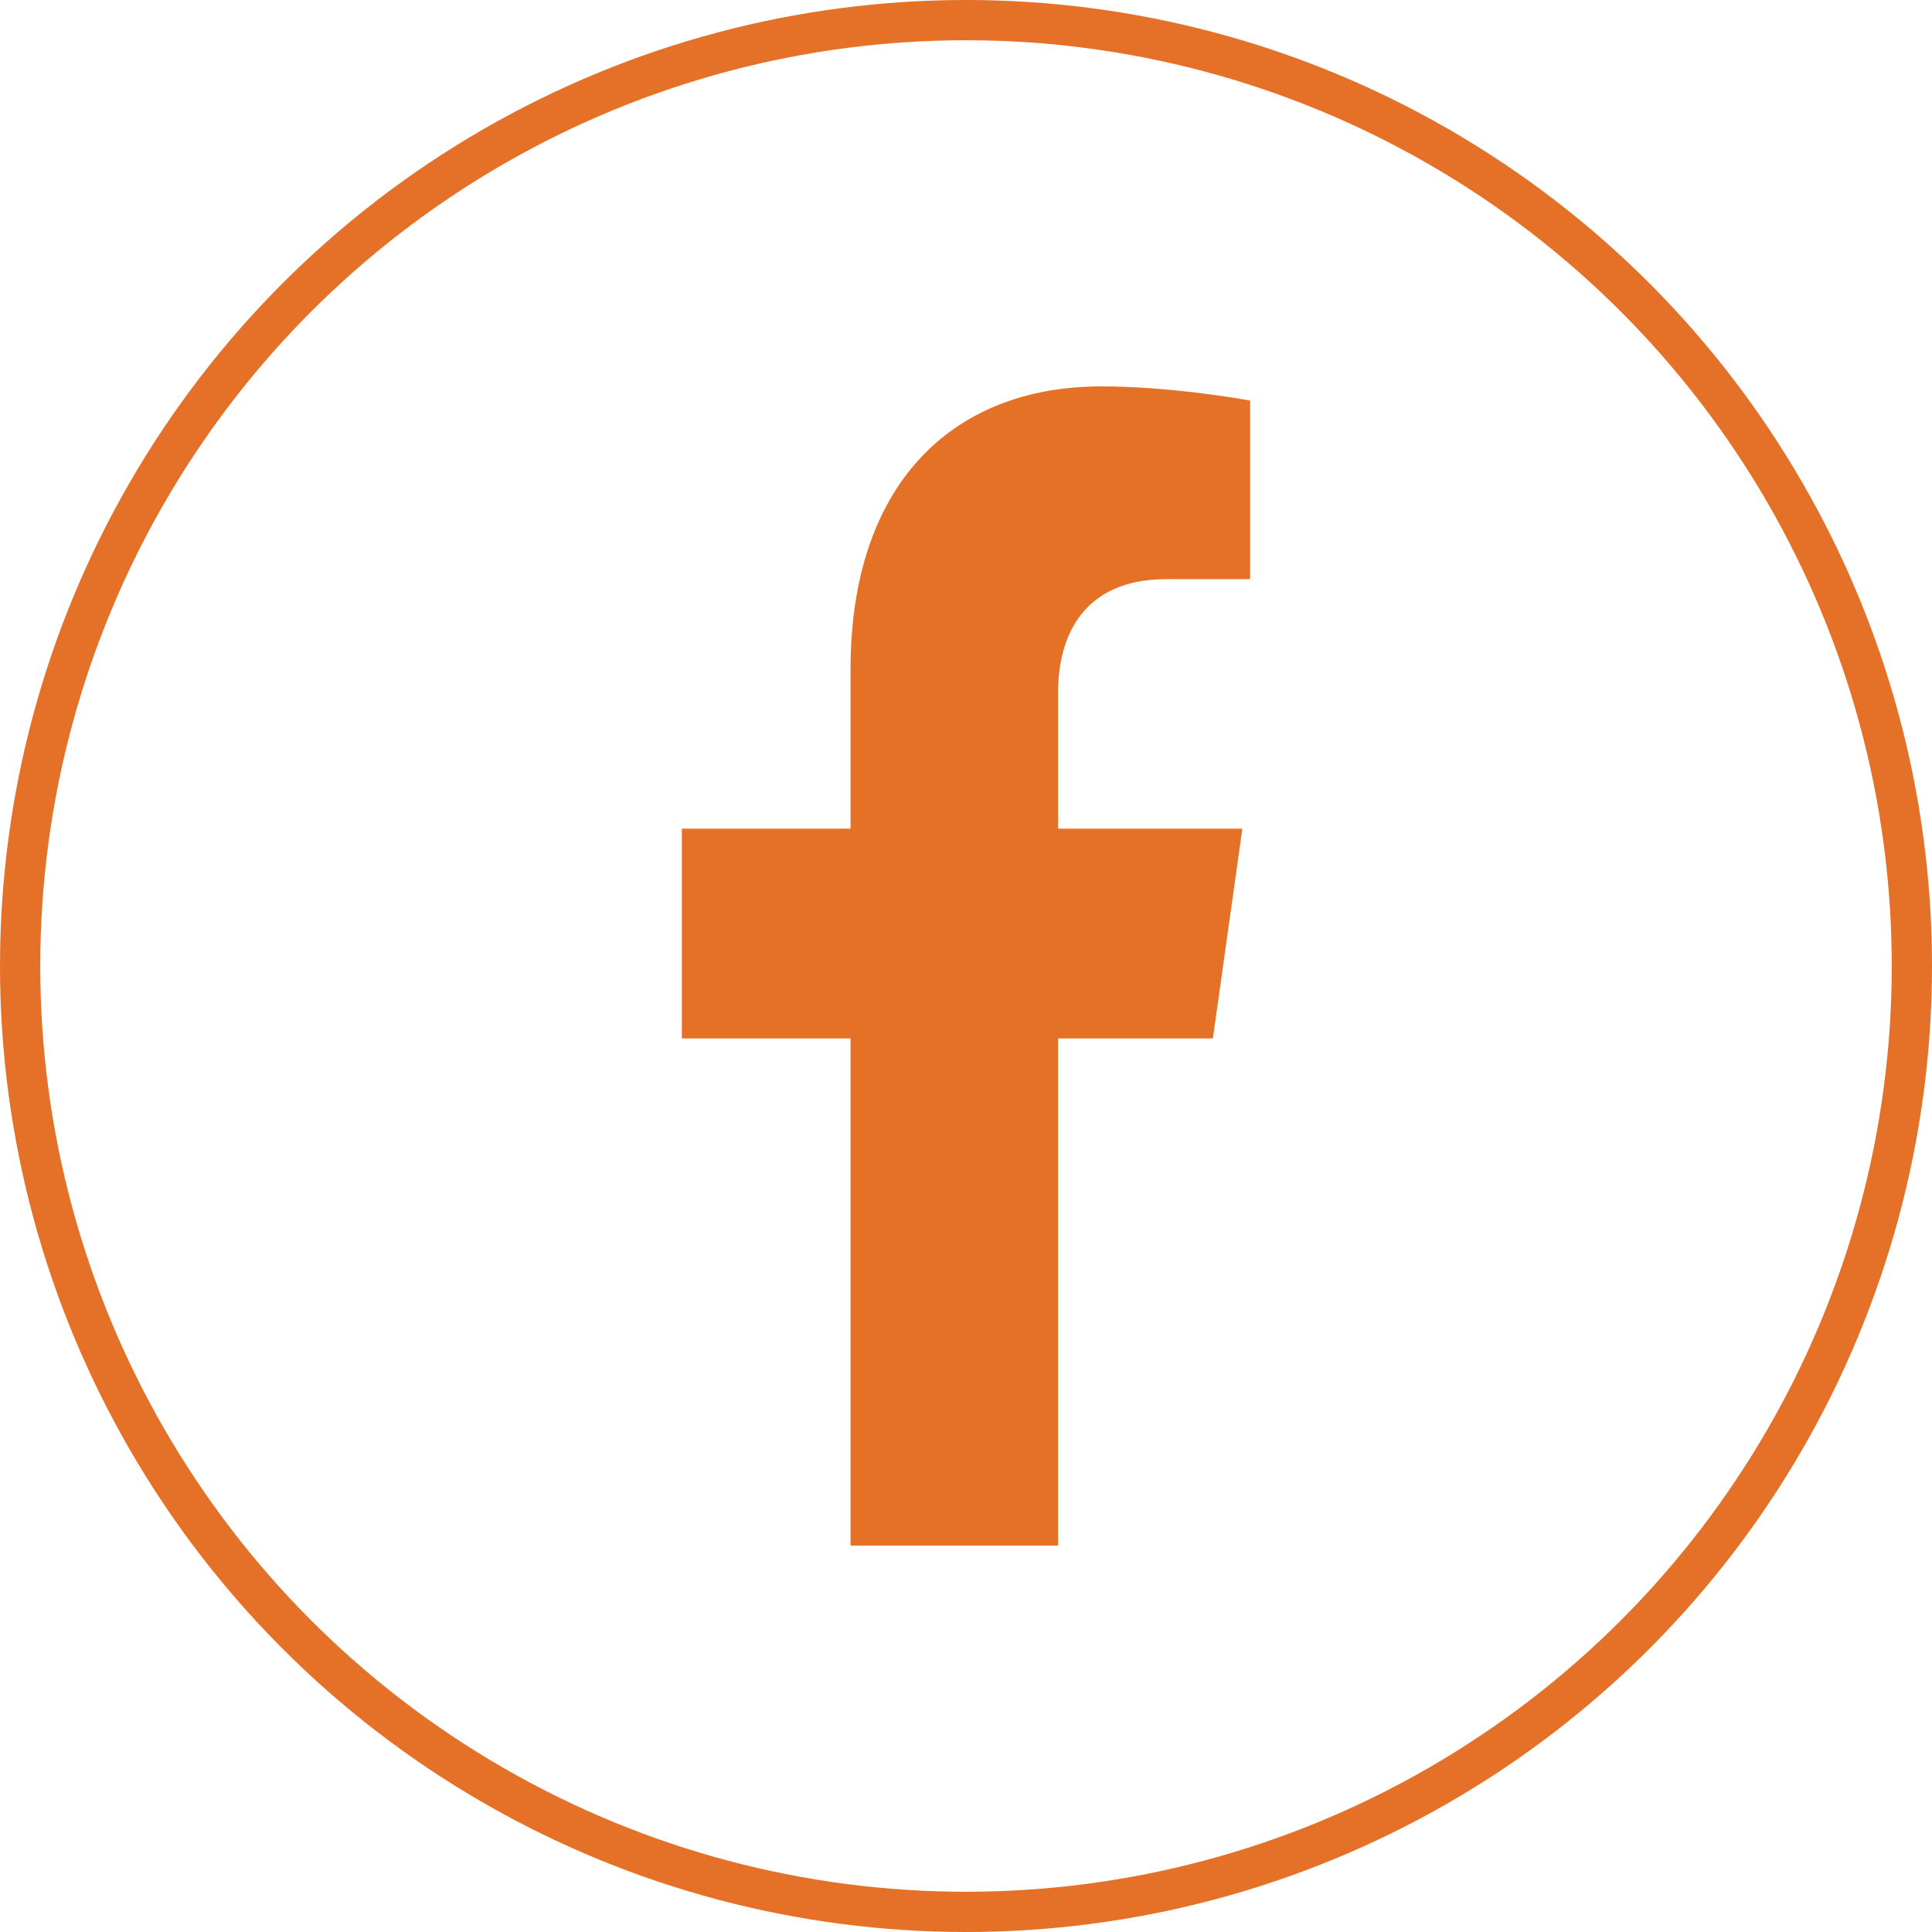 <svg width="48" height="48" viewBox="0 0 48 48" fill="none" xmlns="http://www.w3.org/2000/svg">
<circle cx="24" cy="24" r="23.5" stroke="#E47127"/>
<path d="M30.134 25.799L30.866 20.587H26.288V17.205C26.288 15.78 26.928 14.389 28.978 14.389H31.059V9.952C31.059 9.952 29.171 9.6 27.365 9.6C23.596 9.6 21.132 12.097 21.132 16.616V20.588H16.941V25.8H21.132V38.4H26.288V25.8L30.134 25.799Z" fill="#E57126"/>
</svg>
